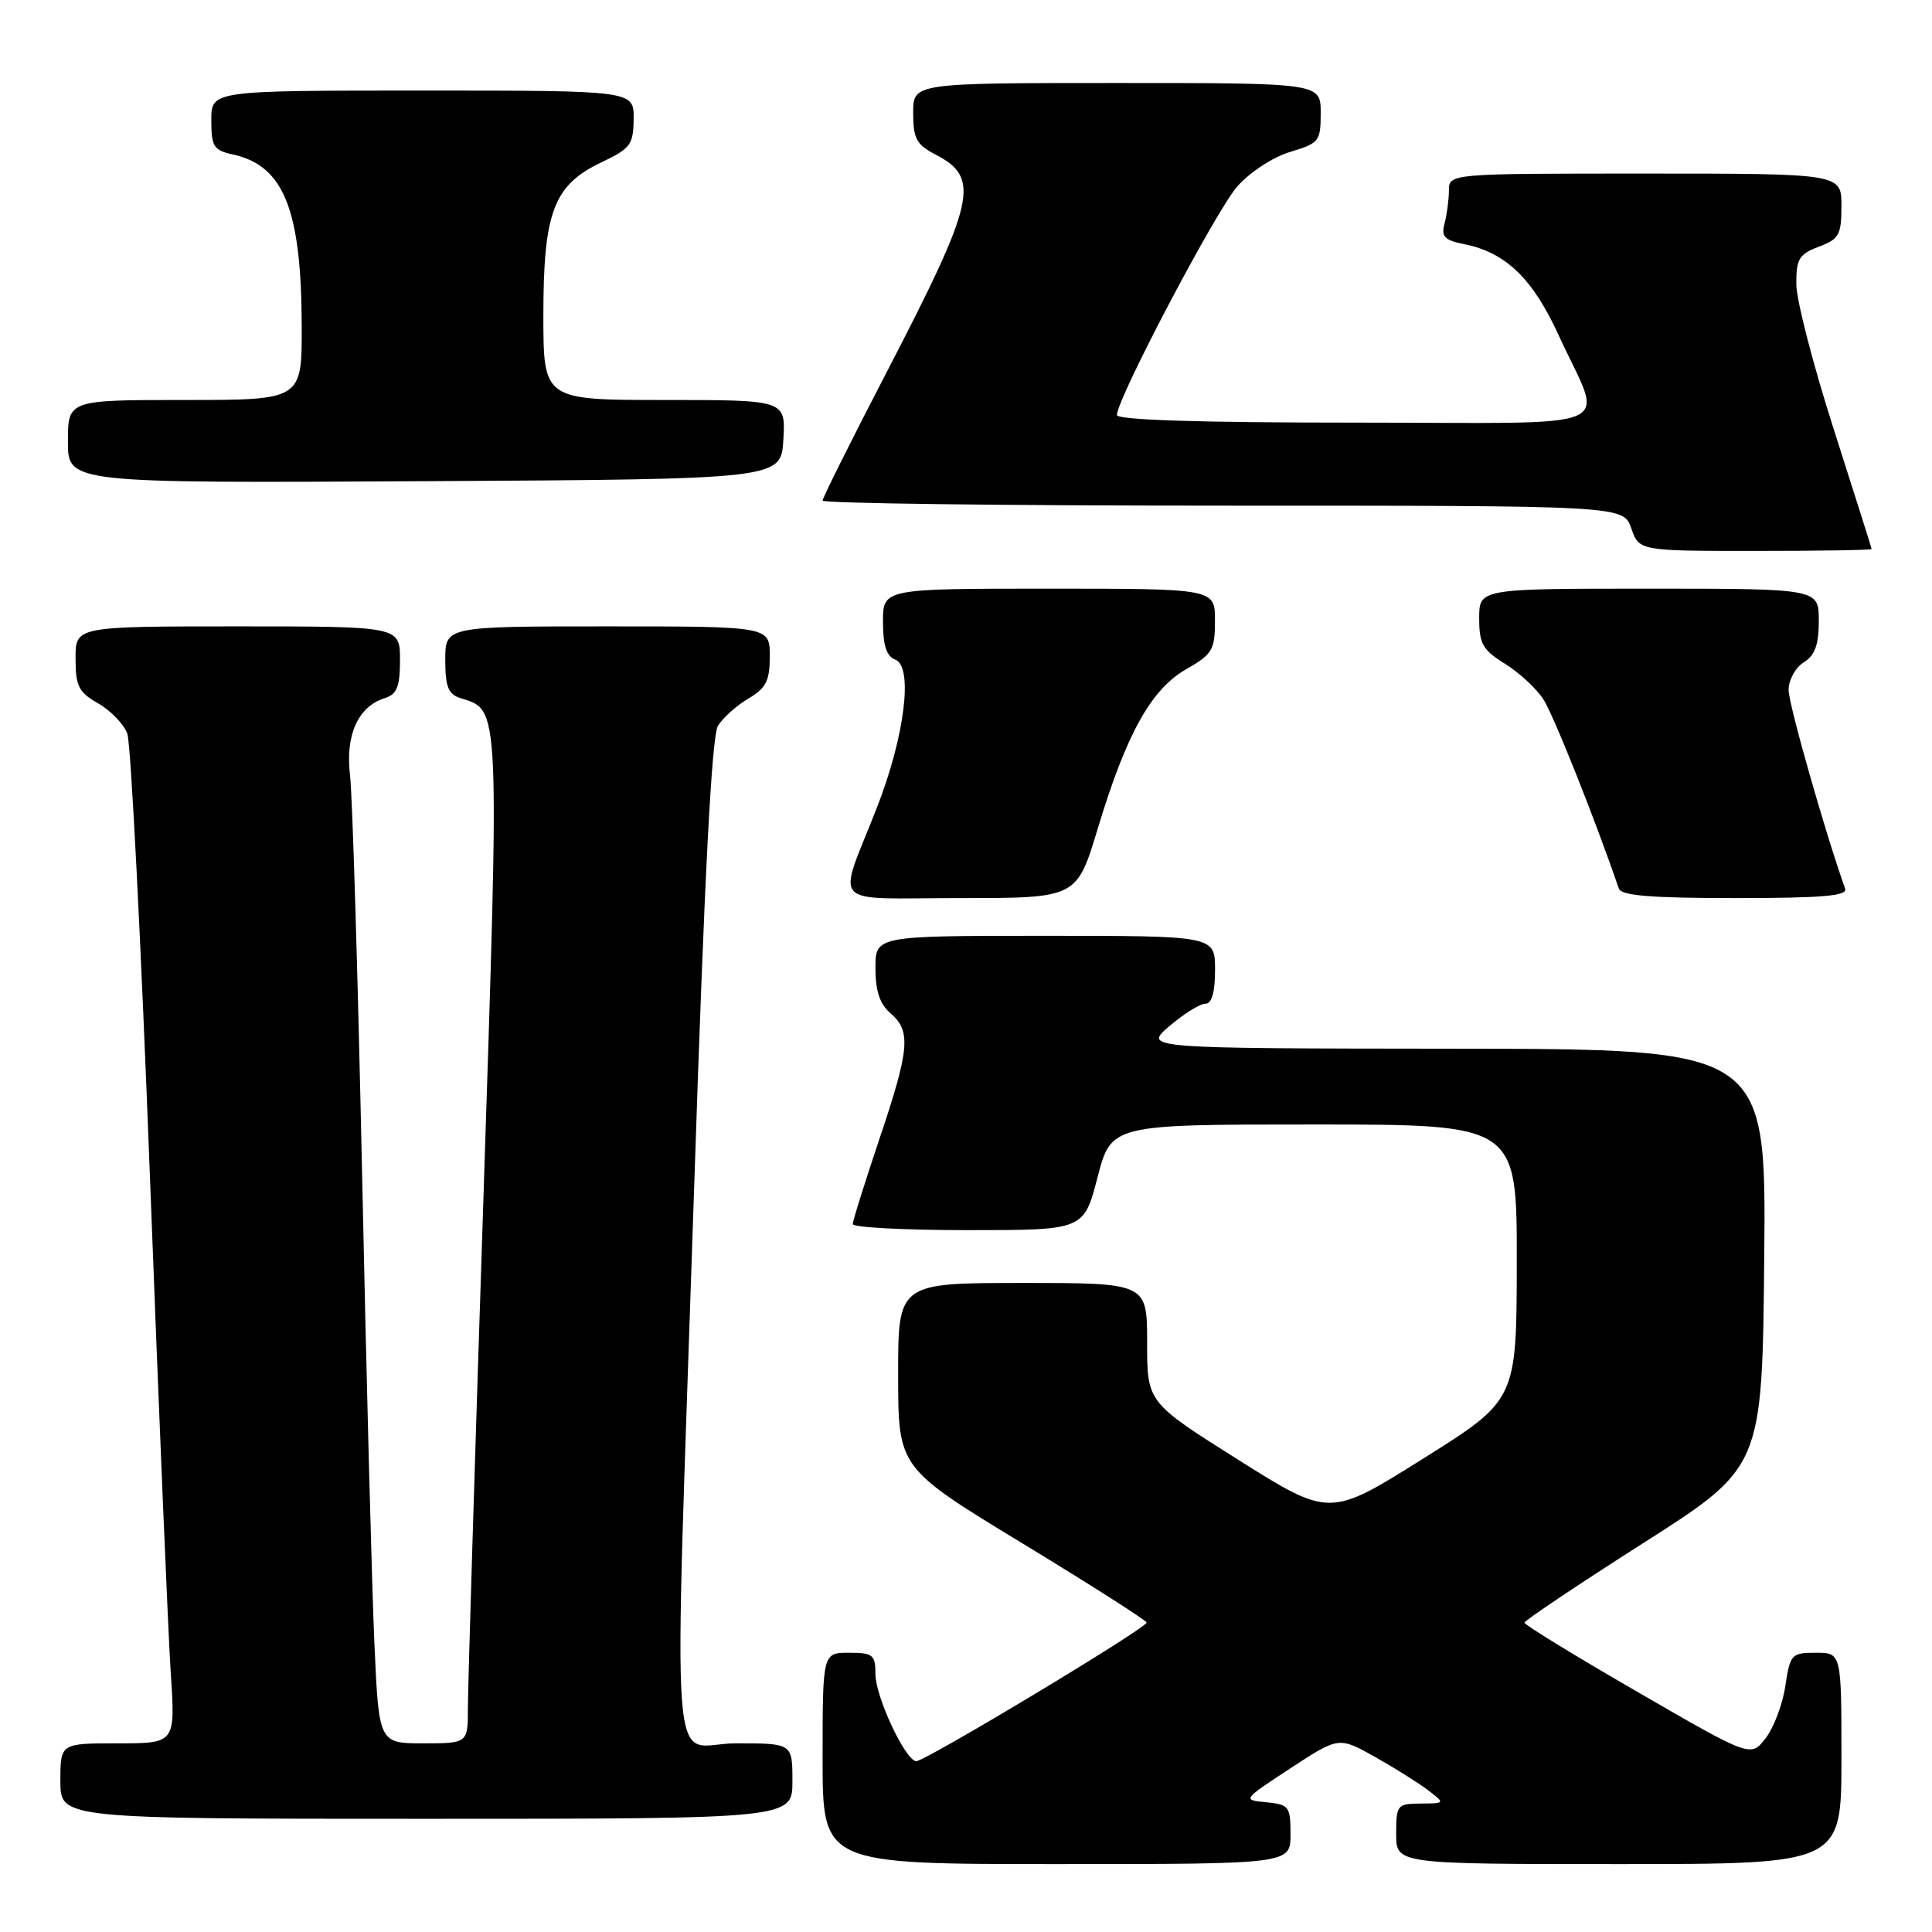 <?xml version="1.0" encoding="UTF-8" standalone="no"?>
<!DOCTYPE svg PUBLIC "-//W3C//DTD SVG 1.1//EN" "http://www.w3.org/Graphics/SVG/1.1/DTD/svg11.dtd" >
<svg xmlns="http://www.w3.org/2000/svg" xmlns:xlink="http://www.w3.org/1999/xlink" version="1.1" viewBox="0 0 256 256">
 <g >
 <path fill="currentColor"
d=" M 171.00 243.06 C 171.00 239.37 170.81 239.11 167.80 238.81 C 164.60 238.50 164.60 238.50 171.00 234.30 C 177.40 230.11 177.40 230.11 182.20 232.80 C 184.84 234.29 188.01 236.28 189.25 237.23 C 191.50 238.96 191.50 238.96 188.25 238.98 C 185.13 239.00 185.00 239.16 185.00 243.00 C 185.00 247.00 185.00 247.00 214.50 247.00 C 244.00 247.00 244.00 247.00 244.00 233.00 C 244.00 219.00 244.00 219.00 240.61 219.00 C 237.37 219.00 237.20 219.19 236.56 223.43 C 236.20 225.87 235.01 228.98 233.93 230.36 C 231.97 232.86 231.97 232.86 216.98 224.19 C 208.74 219.43 202.00 215.30 202.00 215.01 C 202.01 214.73 209.09 209.98 217.75 204.46 C 233.50 194.42 233.50 194.42 233.77 166.71 C 234.03 139.00 234.03 139.00 192.77 138.96 C 151.50 138.92 151.50 138.92 154.96 135.96 C 156.87 134.33 159.00 133.00 159.71 133.00 C 160.57 133.00 161.00 131.50 161.00 128.50 C 161.00 124.00 161.00 124.00 138.50 124.00 C 116.00 124.00 116.00 124.00 116.00 128.28 C 116.00 131.32 116.58 133.05 118.00 134.27 C 120.75 136.62 120.54 139.01 116.50 151.00 C 114.58 156.72 113.00 161.75 113.00 162.20 C 113.00 162.64 119.89 163.00 128.31 163.00 C 143.61 163.00 143.61 163.00 145.43 156.00 C 147.25 149.00 147.25 149.00 174.12 149.00 C 201.00 149.00 201.00 149.00 200.98 167.25 C 200.96 185.50 200.96 185.50 188.58 193.27 C 176.19 201.05 176.19 201.05 164.09 193.44 C 152.00 185.82 152.00 185.82 152.00 177.91 C 152.00 170.00 152.00 170.00 135.50 170.00 C 119.00 170.00 119.00 170.00 119.01 182.25 C 119.02 194.50 119.02 194.50 135.47 204.50 C 144.52 210.00 151.92 214.72 151.93 215.00 C 151.93 215.74 122.37 233.52 121.38 233.37 C 119.90 233.16 116.00 224.80 116.00 221.84 C 116.00 219.26 115.68 219.00 112.50 219.00 C 109.00 219.00 109.00 219.00 109.00 233.00 C 109.00 247.00 109.00 247.00 140.00 247.00 C 171.00 247.00 171.00 247.00 171.00 243.06 Z  M 105.00 236.00 C 105.00 231.00 105.00 231.00 97.50 231.00 C 88.56 231.00 89.24 240.11 91.98 157.29 C 93.34 116.04 94.30 97.49 95.14 96.16 C 95.80 95.10 97.61 93.48 99.17 92.56 C 101.52 91.17 102.00 90.21 102.00 86.94 C 102.00 83.00 102.00 83.00 80.50 83.00 C 59.00 83.00 59.00 83.00 59.00 87.43 C 59.00 91.01 59.39 91.99 61.03 92.51 C 66.28 94.18 66.21 92.63 64.03 159.61 C 62.91 193.65 62.00 223.64 62.00 226.25 C 62.00 231.00 62.00 231.00 56.10 231.00 C 50.20 231.00 50.20 231.00 49.61 217.75 C 49.28 210.46 48.55 182.68 47.99 156.00 C 47.42 129.32 46.70 105.35 46.38 102.72 C 45.74 97.41 47.44 93.63 50.97 92.51 C 52.61 91.99 53.00 91.01 53.00 87.43 C 53.00 83.00 53.00 83.00 31.50 83.00 C 10.00 83.00 10.00 83.00 10.01 87.25 C 10.01 90.92 10.42 91.73 13.02 93.21 C 14.67 94.15 16.40 95.95 16.87 97.21 C 17.34 98.47 18.69 124.92 19.87 156.00 C 21.05 187.07 22.29 216.66 22.63 221.75 C 23.24 231.00 23.24 231.00 15.62 231.00 C 8.00 231.00 8.00 231.00 8.00 236.00 C 8.00 241.00 8.00 241.00 56.50 241.00 C 105.00 241.00 105.00 241.00 105.00 236.00 Z  M 145.47 109.75 C 149.25 97.23 152.53 91.32 157.20 88.66 C 160.64 86.69 160.99 86.12 160.99 82.25 C 161.00 78.00 161.00 78.00 139.00 78.00 C 117.00 78.00 117.00 78.00 117.00 82.39 C 117.00 85.54 117.46 86.96 118.64 87.41 C 121.03 88.33 119.88 97.60 116.20 107.00 C 110.92 120.50 109.54 119.00 127.27 119.00 C 142.68 119.00 142.68 119.00 145.47 109.75 Z  M 244.49 117.75 C 241.87 110.42 237.00 93.31 237.00 91.43 C 237.00 90.10 237.90 88.46 239.00 87.77 C 240.49 86.84 241.00 85.44 241.00 82.26 C 241.00 78.00 241.00 78.00 218.50 78.00 C 196.00 78.00 196.00 78.00 196.00 81.92 C 196.00 85.30 196.47 86.13 199.40 87.94 C 201.26 89.09 203.55 91.20 204.48 92.62 C 205.81 94.64 211.28 108.35 214.51 117.75 C 214.83 118.68 218.83 119.00 229.94 119.00 C 241.51 119.00 244.84 118.71 244.49 117.75 Z  M 248.00 72.75 C 247.99 72.61 245.75 65.53 243.02 57.00 C 240.28 48.47 238.03 39.77 238.02 37.66 C 238.00 34.31 238.38 33.68 241.00 32.69 C 243.69 31.68 244.00 31.12 244.00 27.28 C 244.00 23.00 244.00 23.00 218.00 23.00 C 192.00 23.00 192.00 23.00 191.99 25.25 C 191.98 26.49 191.72 28.45 191.41 29.61 C 190.94 31.35 191.39 31.83 194.00 32.35 C 199.52 33.45 203.08 36.89 206.53 44.42 C 212.48 57.44 215.83 56.00 179.57 56.00 C 158.89 56.00 148.00 55.65 148.00 54.99 C 148.00 52.84 161.10 27.95 163.93 24.73 C 165.61 22.81 168.66 20.82 170.95 20.13 C 174.80 18.98 175.00 18.72 175.00 14.96 C 175.00 11.00 175.00 11.00 148.00 11.00 C 121.00 11.00 121.00 11.00 121.00 14.97 C 121.00 18.36 121.44 19.17 123.93 20.46 C 129.98 23.59 129.32 26.50 117.35 49.58 C 112.76 58.43 109.00 65.97 109.00 66.33 C 109.00 66.70 132.87 67.00 162.05 67.00 C 215.10 67.00 215.10 67.00 216.15 70.00 C 217.20 73.00 217.20 73.00 232.60 73.00 C 241.07 73.00 248.00 72.89 248.00 72.75 Z  M 103.80 58.25 C 104.10 53.00 104.10 53.00 88.05 53.00 C 72.00 53.00 72.00 53.00 72.00 41.75 C 72.00 28.08 73.36 24.52 79.71 21.50 C 83.55 19.68 83.93 19.16 83.96 15.75 C 84.00 12.00 84.00 12.00 56.00 12.00 C 28.00 12.00 28.00 12.00 28.00 15.92 C 28.00 19.43 28.30 19.91 30.87 20.47 C 37.61 21.95 39.94 27.77 39.98 43.25 C 40.00 53.00 40.00 53.00 24.50 53.00 C 9.00 53.00 9.00 53.00 9.00 58.51 C 9.00 64.02 9.00 64.02 56.25 63.76 C 103.50 63.50 103.50 63.50 103.80 58.25 Z "/>
</g>
</svg>